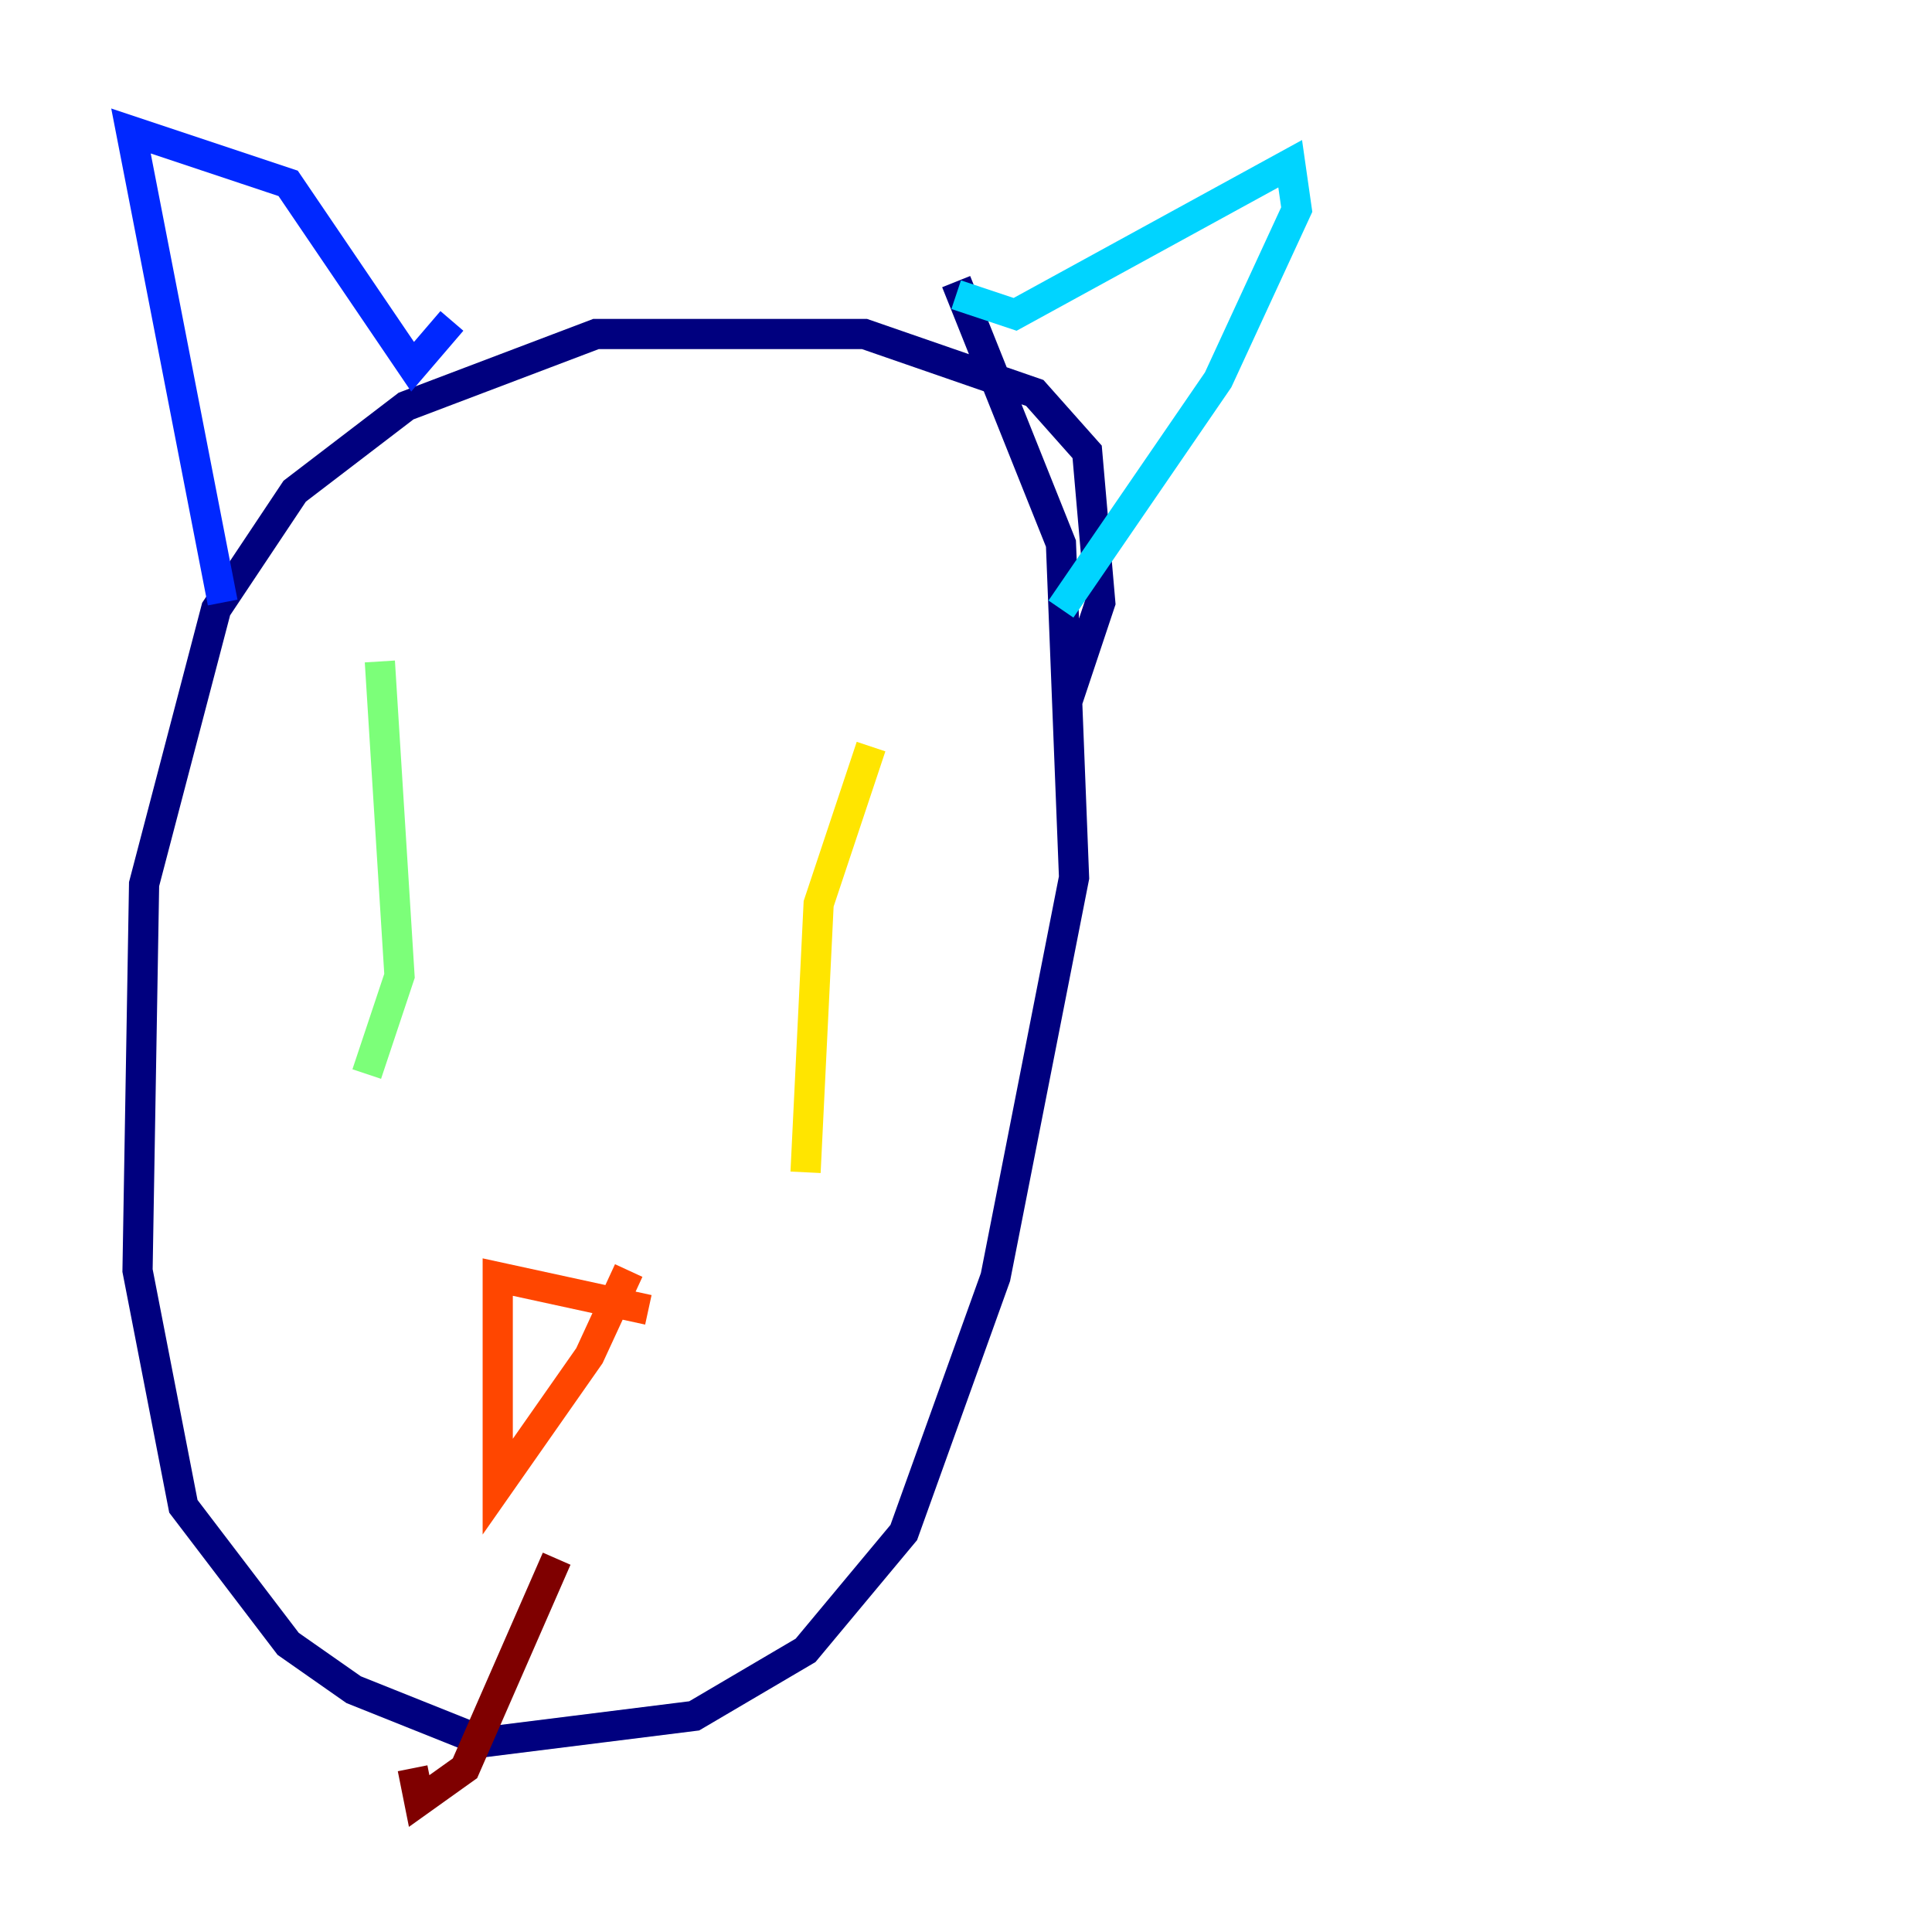<?xml version="1.0" encoding="utf-8" ?>
<svg baseProfile="tiny" height="128" version="1.2" viewBox="0,0,128,128" width="128" xmlns="http://www.w3.org/2000/svg" xmlns:ev="http://www.w3.org/2001/xml-events" xmlns:xlink="http://www.w3.org/1999/xlink"><defs /><polyline fill="none" points="70.725,46.427 72.895,39.919 72.027,29.939 68.556,26.034 57.275,22.129 39.485,22.129 26.902,26.902 19.525,32.542 14.319,40.352 9.546,58.576 9.112,84.176 12.149,99.797 19.091,108.909 23.43,111.946 32.108,115.417 45.993,113.681 53.37,109.342 59.878,101.532 65.953,84.61 71.159,58.142 70.291,36.014 63.349,18.658" stroke="#00007f" stroke-width="2" /><polyline fill="none" points="14.752,39.919 8.678,8.678 19.091,12.149 27.336,24.298 29.939,21.261" stroke="#0028ff" stroke-width="2" /><polyline fill="none" points="63.349,19.525 67.254,20.827 85.478,10.848 85.912,13.885 80.705,25.166 70.291,40.352" stroke="#00d4ff" stroke-width="2" /><polyline fill="none" points="25.166,43.824 26.468,64.651 24.298,71.159" stroke="#7cff79" stroke-width="2" /><polyline fill="none" points="57.709,49.464 54.237,59.878 53.37,77.668" stroke="#ffe500" stroke-width="2" /><polyline fill="none" points="42.956,86.78 32.976,84.61 32.976,98.495 39.051,89.817 41.654,84.176" stroke="#ff4600" stroke-width="2" /><polyline fill="none" points="36.881,103.268 30.807,117.153 27.77,119.322 27.336,117.153" stroke="#7f0000" stroke-width="2" /></svg>